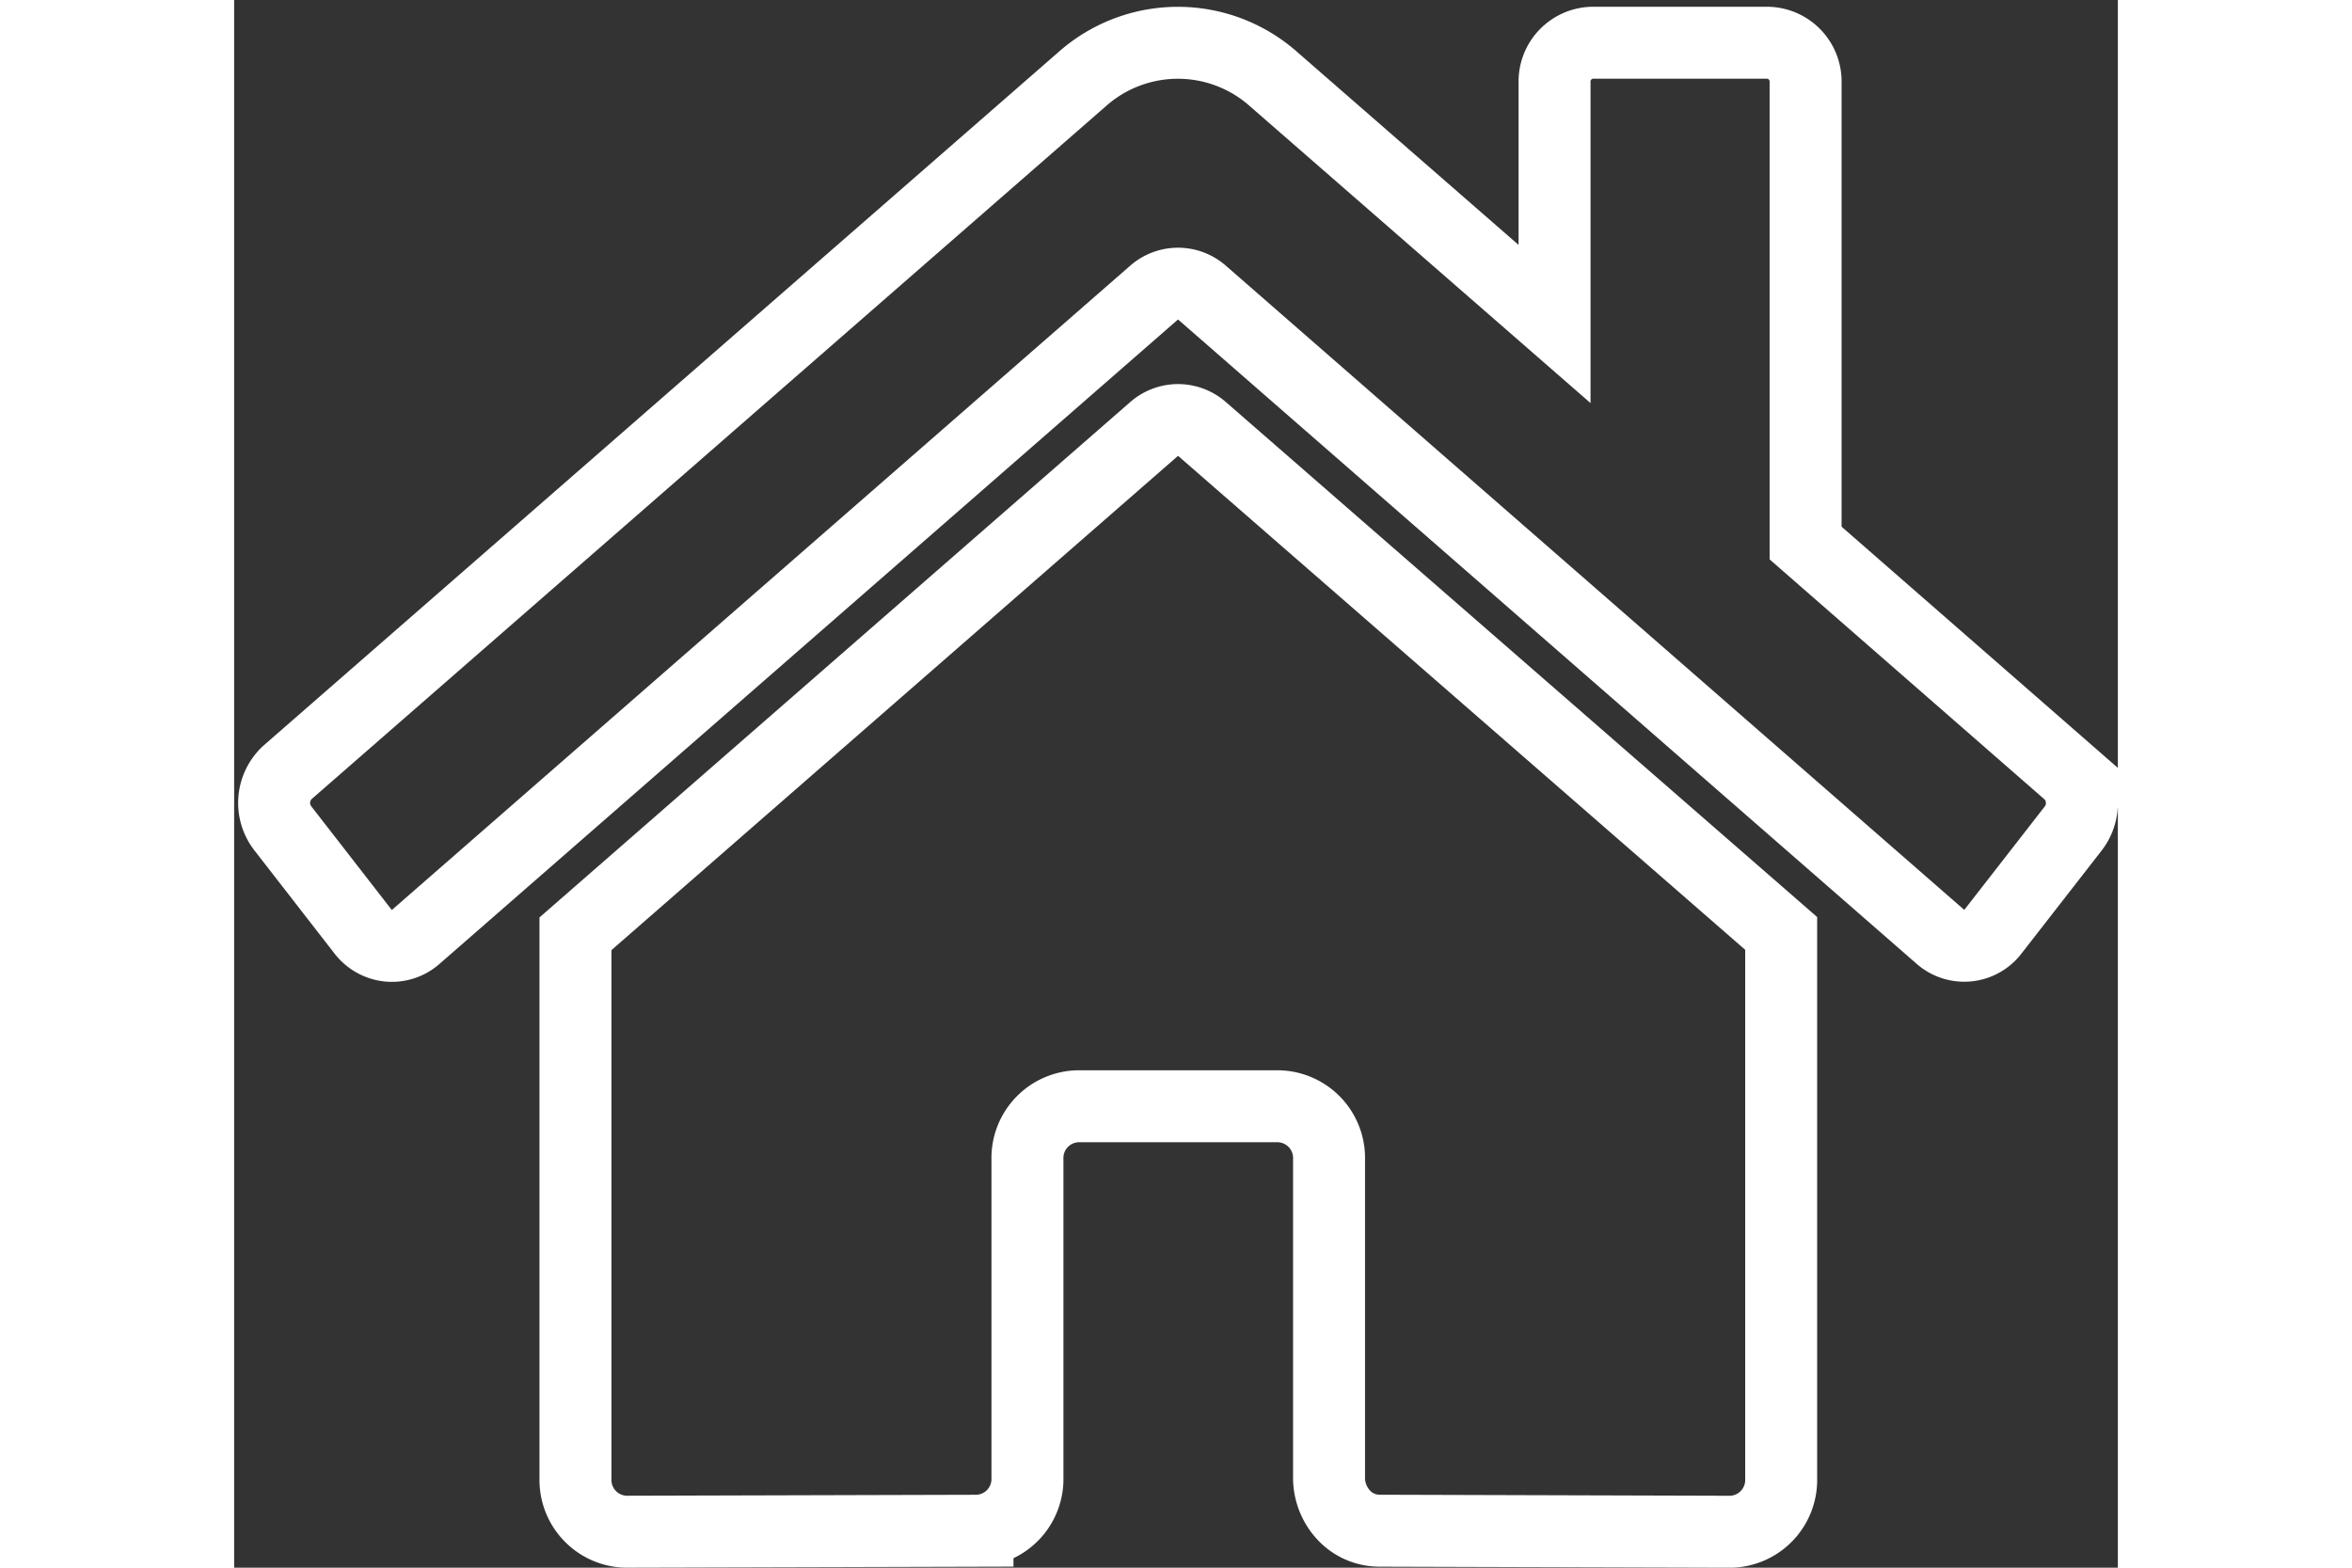 <svg xmlns="http://www.w3.org/2000/svg" width="45" height="30" viewBox="0 0 52.351 43.577">
  <rect x="0" y="0" width="52.351" height="43.577" fill="#333333" stroke="none"/>
  <path id="Icon_awesome-home" data-name="Icon awesome-home" d="M24.452,12.991,8.373,27.021V42.164a1.439,1.439,0,0,0,1.4,1.478l9.773-.027a1.439,1.439,0,0,0,1.388-1.478V33.294a1.439,1.439,0,0,1,1.4-1.478h5.582a1.439,1.439,0,0,1,1.4,1.478v8.837a1.524,1.524,0,0,0,.407,1.048,1.357,1.357,0,0,0,.988.435l9.77.029a1.439,1.439,0,0,0,1.4-1.478V27.011L25.787,12.991A1.017,1.017,0,0,0,24.452,12.991Zm25.4,9.536L42.56,16.16V3.362a1.079,1.079,0,0,0-1.047-1.109H36.63a1.079,1.079,0,0,0-1.047,1.109v6.709L27.775,3.265a4.006,4.006,0,0,0-5.32,0L.379,22.527a1.154,1.154,0,0,0-.14,1.562l2.224,2.864a1.031,1.031,0,0,0,.708.4,1.007,1.007,0,0,0,.767-.249L24.452,9.2a1.017,1.017,0,0,1,1.334,0L46.3,27.1a1.007,1.007,0,0,0,1.474-.148L50,24.091a1.154,1.154,0,0,0,.233-.815,1.129,1.129,0,0,0-.381-.749Z" transform="translate(1.113 -1.065)" fill="none" stroke="#fff" stroke-width="2"/>
</svg>
